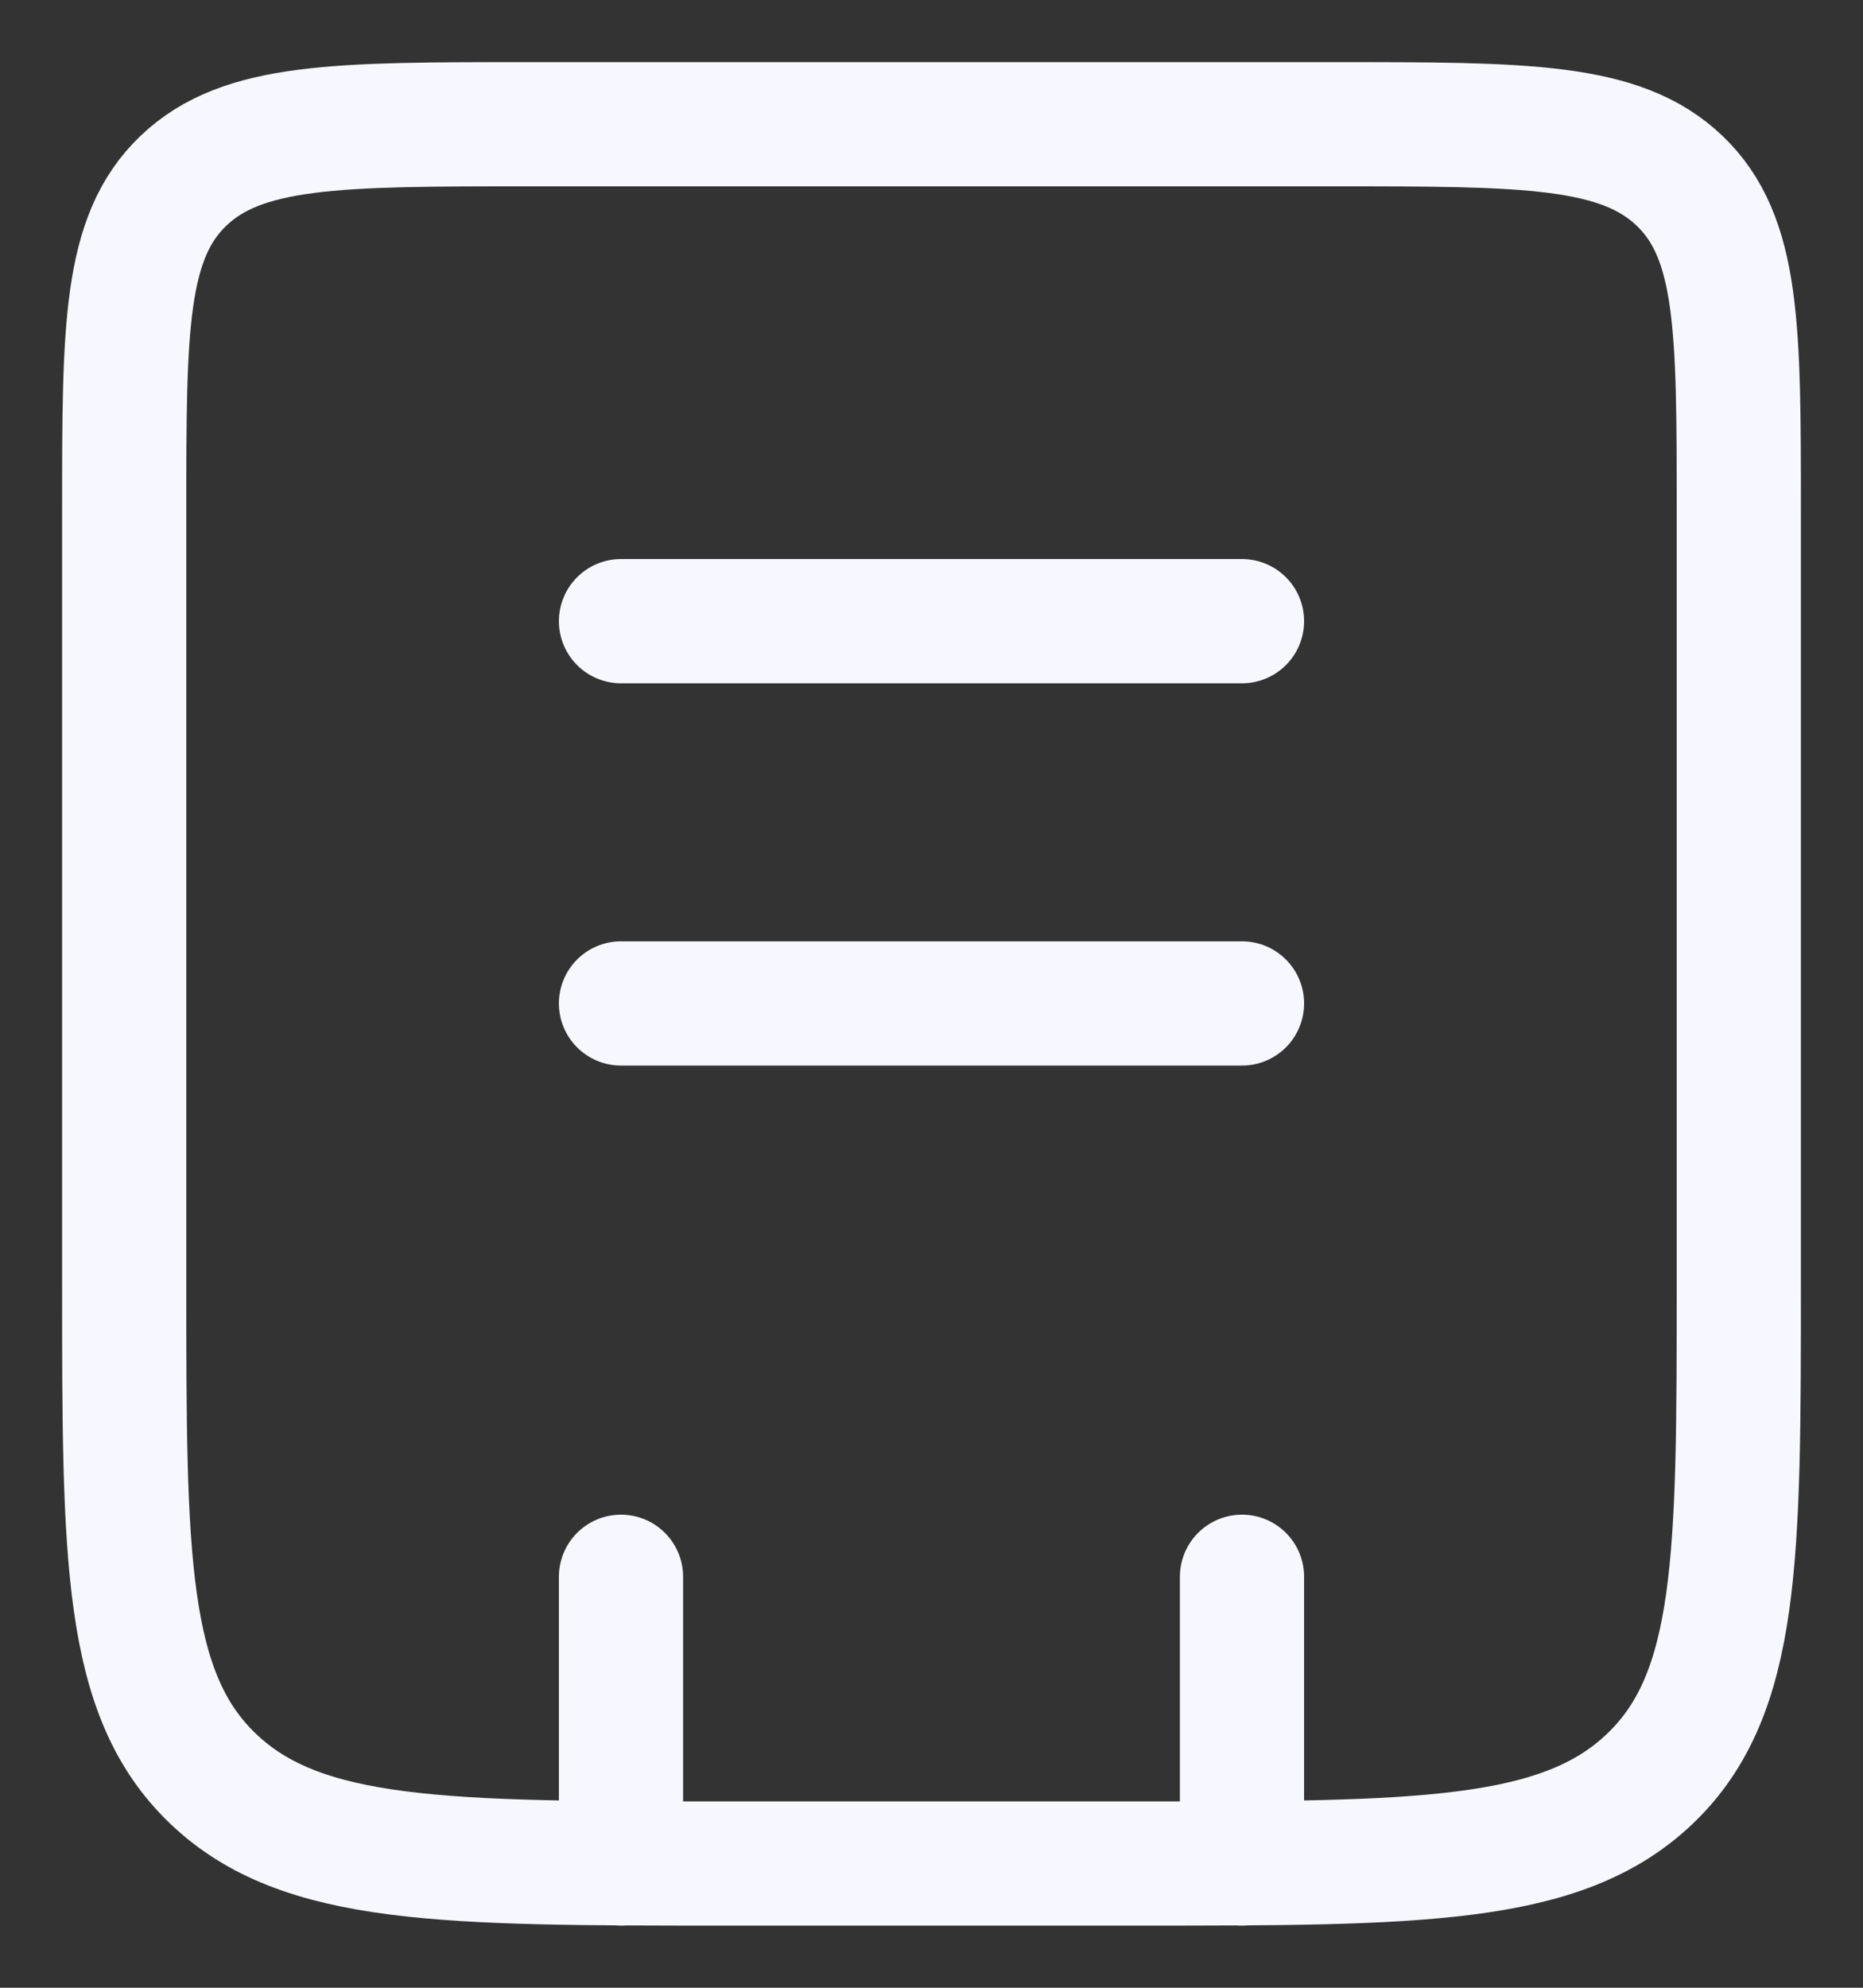 <svg width="15" height="16" viewBox="0 0 15 16" fill="none" xmlns="http://www.w3.org/2000/svg">
<rect x="0" y="0" width="15" height="16" fill="#333333" stroke="none"/>
<path d="M1 4.111C1 2.644 1 1.912 1.476 1.456C1.952 1 2.718 1 4.25 1H10.75C12.282 1 13.048 1 13.524 1.456C14 1.912 14 2.644 14 4.111V10.333C14 12.533 14 13.633 13.286 14.316C12.572 15 11.423 15 9.125 15H5.875C3.577 15 2.428 15 1.714 14.316C1 13.633 1 12.533 1 10.333V4.111Z" stroke="#F7F8FF"/>
<path d="M10 12.692V15M5 12.692V15M5 5H10M5 8.077H10" stroke="#F7F8FF" stroke-linecap="round"/>
</svg>
